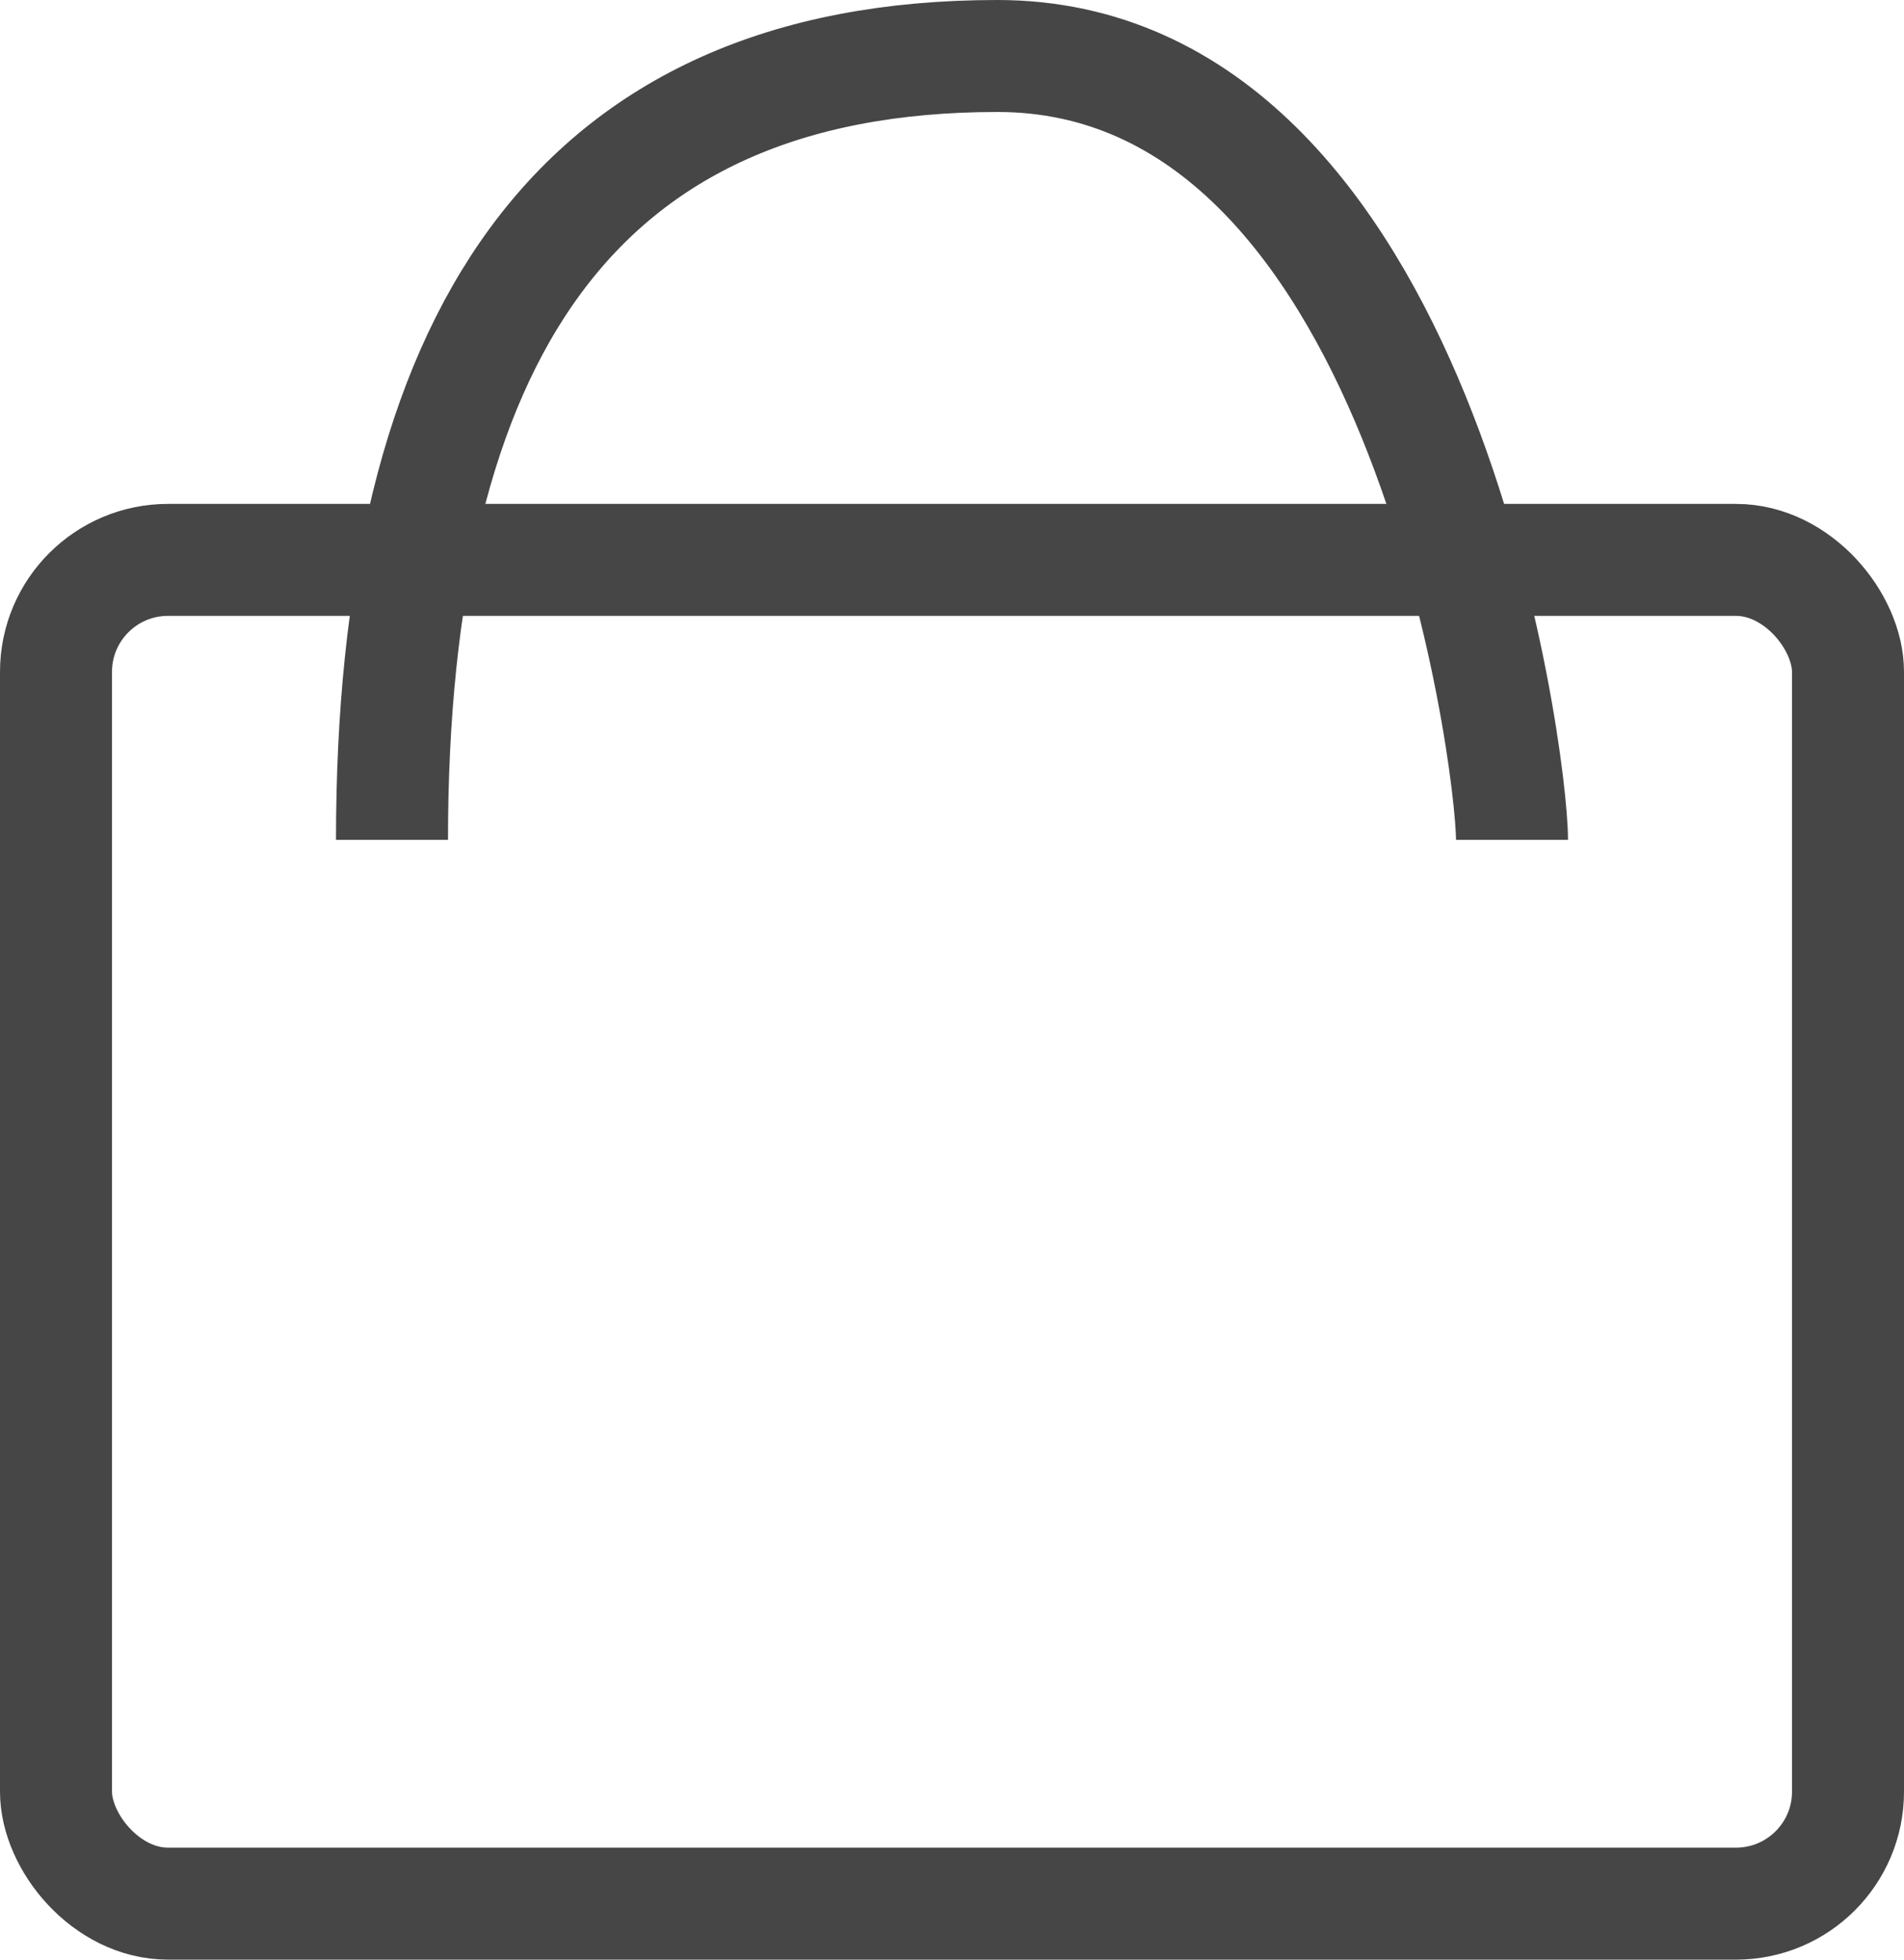 <svg width="34" height="35" viewBox="0 0 34 35" fill="none" xmlns="http://www.w3.org/2000/svg">
<rect x="1" y="10" width="32" height="24" rx="2" stroke="#464646" stroke-width="2" stroke-linecap="round" stroke-linejoin="round"/>
<path d="M7 15C7 6.064 10.243 1 17.811 1C25.378 1 27 13.511 27 15" stroke="#464646" stroke-width="2"/>
</svg>
